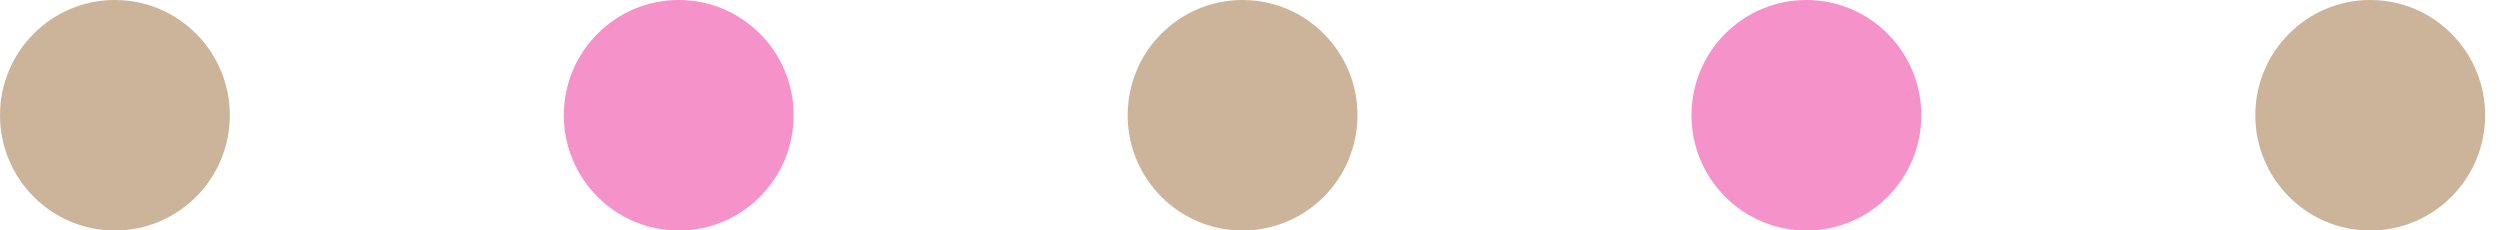 <?xml version="1.0" encoding="UTF-8"?>
<svg width="141px" height="13px" viewBox="0 0 141 13" version="1.1" xmlns="http://www.w3.org/2000/svg" xmlns:xlink="http://www.w3.org/1999/xlink">
    <!-- Generator: Sketch 43.2 (39069) - http://www.bohemiancoding.com/sketch -->
    <title>Group 10</title>
    <desc>Created with Sketch.</desc>
    <defs></defs>
    <g id="Page-1" stroke="none" stroke-width="1" fill="none" fill-rule="evenodd">
        <g id="E" transform="translate(-305, -7849)">
            <g id="Group-10" style="mix-blend-mode: multiply;" transform="translate(305, 7849)">
                <ellipse id="Oval-3" fill="#CCB49A" cx="6.481" cy="6.5" rx="6.481" ry="6.5"></ellipse>
                <ellipse id="Oval-3" fill="#F492C9" cx="38.281" cy="6.5" rx="6.481" ry="6.5"></ellipse>
                <ellipse id="Oval-3" fill="#F492C9" cx="101.881" cy="6.5" rx="6.481" ry="6.5"></ellipse>
                <ellipse id="Oval-3" fill="#CCB49A" cx="70.081" cy="6.5" rx="6.481" ry="6.5"></ellipse>
                <ellipse id="Oval-3" fill="#CCB49A" cx="133.681" cy="6.5" rx="6.481" ry="6.5"></ellipse>
            </g>
        </g>
    </g>
</svg>